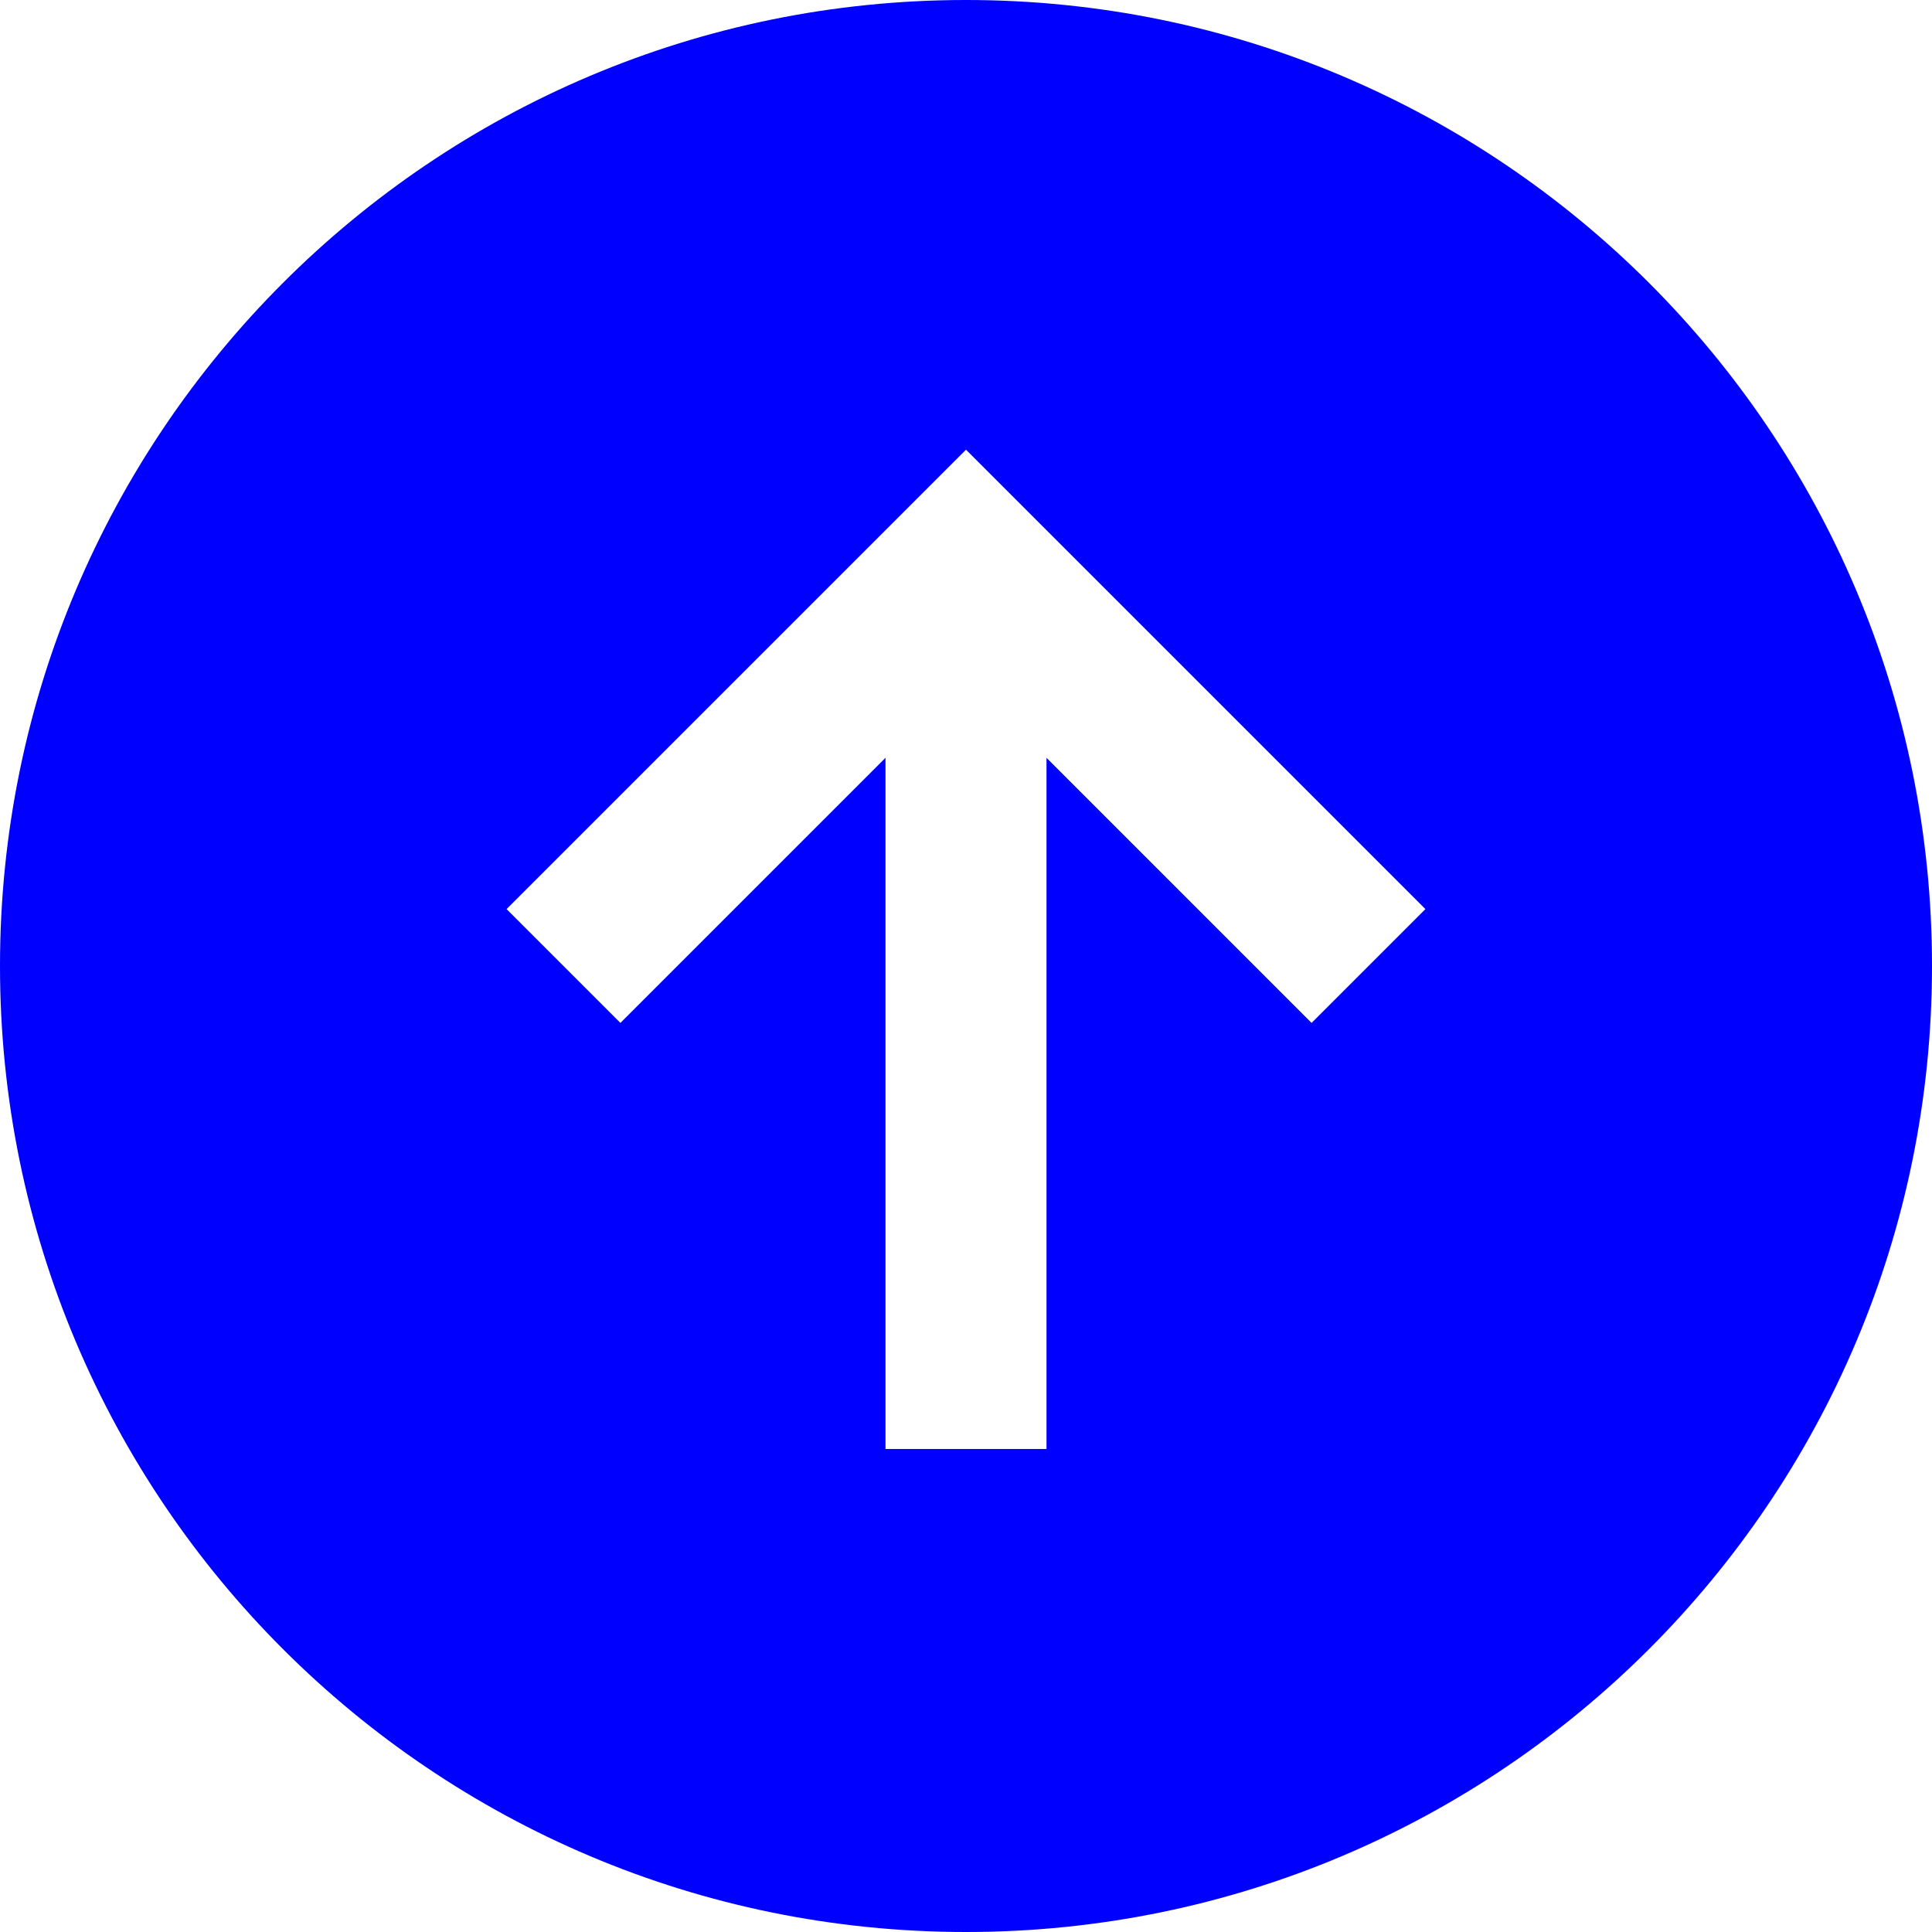 <svg xmlns="http://www.w3.org/2000/svg" width="24" height="24" fill="none"><path fill="#00F" fill-rule="evenodd" d="M24 12c0-6.628-5.373-12-12-12S0 5.372 0 12s5.373 12 12 12 12-5.372 12-12ZM11 9.414l-3.293 3.293-1.414-1.414L12 5.586l5.707 5.707-1.414 1.414L13 9.414V18h-2V9.414Z" clip-rule="evenodd"/></svg>